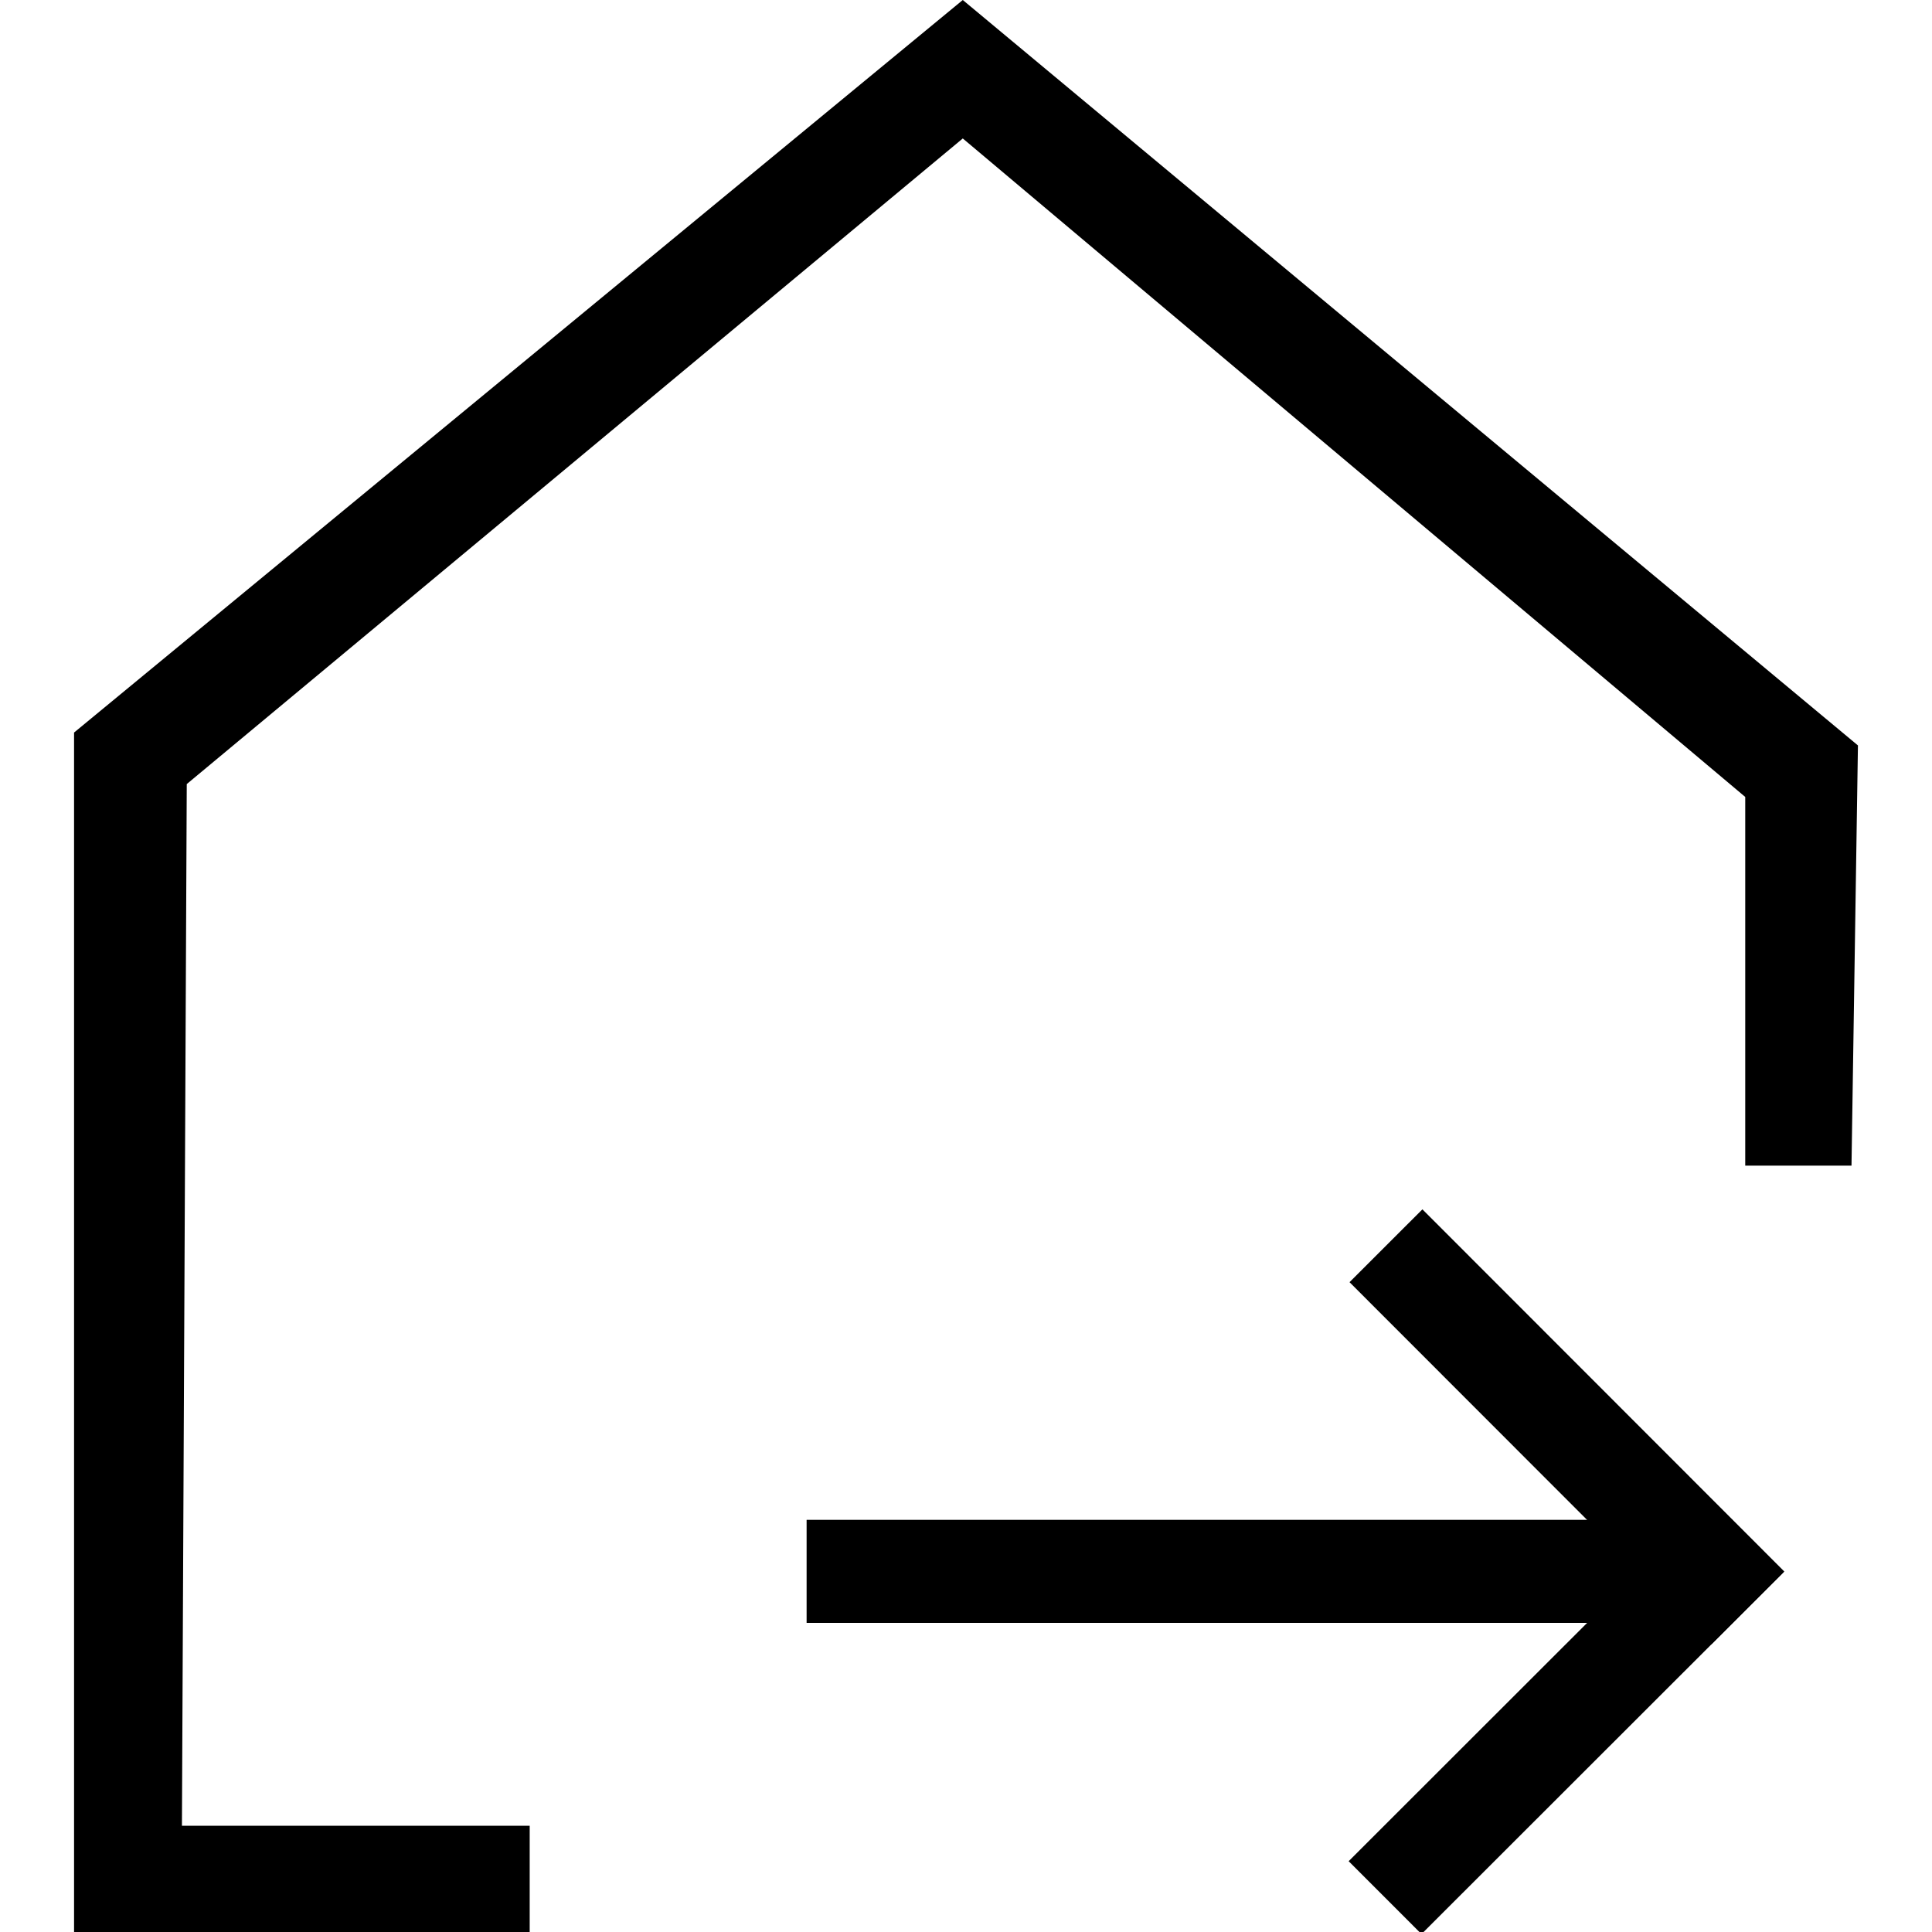 <svg id="图层_1" data-name="图层 1" xmlns="http://www.w3.org/2000/svg" viewBox="0 0 12 12"><defs><style>.cls-1{fill:#606266;}</style></defs><title>线性-画板 242</title><polygon points="0.46 12 0.46 4.55 5.98 0 11.54 4.63 11.5 7.24 10.84 7.24 10.84 4.95 5.98 0.86 1.16 4.87 1.13 11.34 3.29 11.34 3.29 12 0.46 12"/><rect x="9.42" y="7.27" width="0.64" height="3.18" transform="translate(-3.42 9.48) rotate(-44.98)"/><rect x="8.14" y="10.34" width="3.18" height="0.64" transform="translate(-4.69 10) rotate(-44.98)"/><rect x="5.01" y="9.44" width="5.75" height="0.64"/></svg>